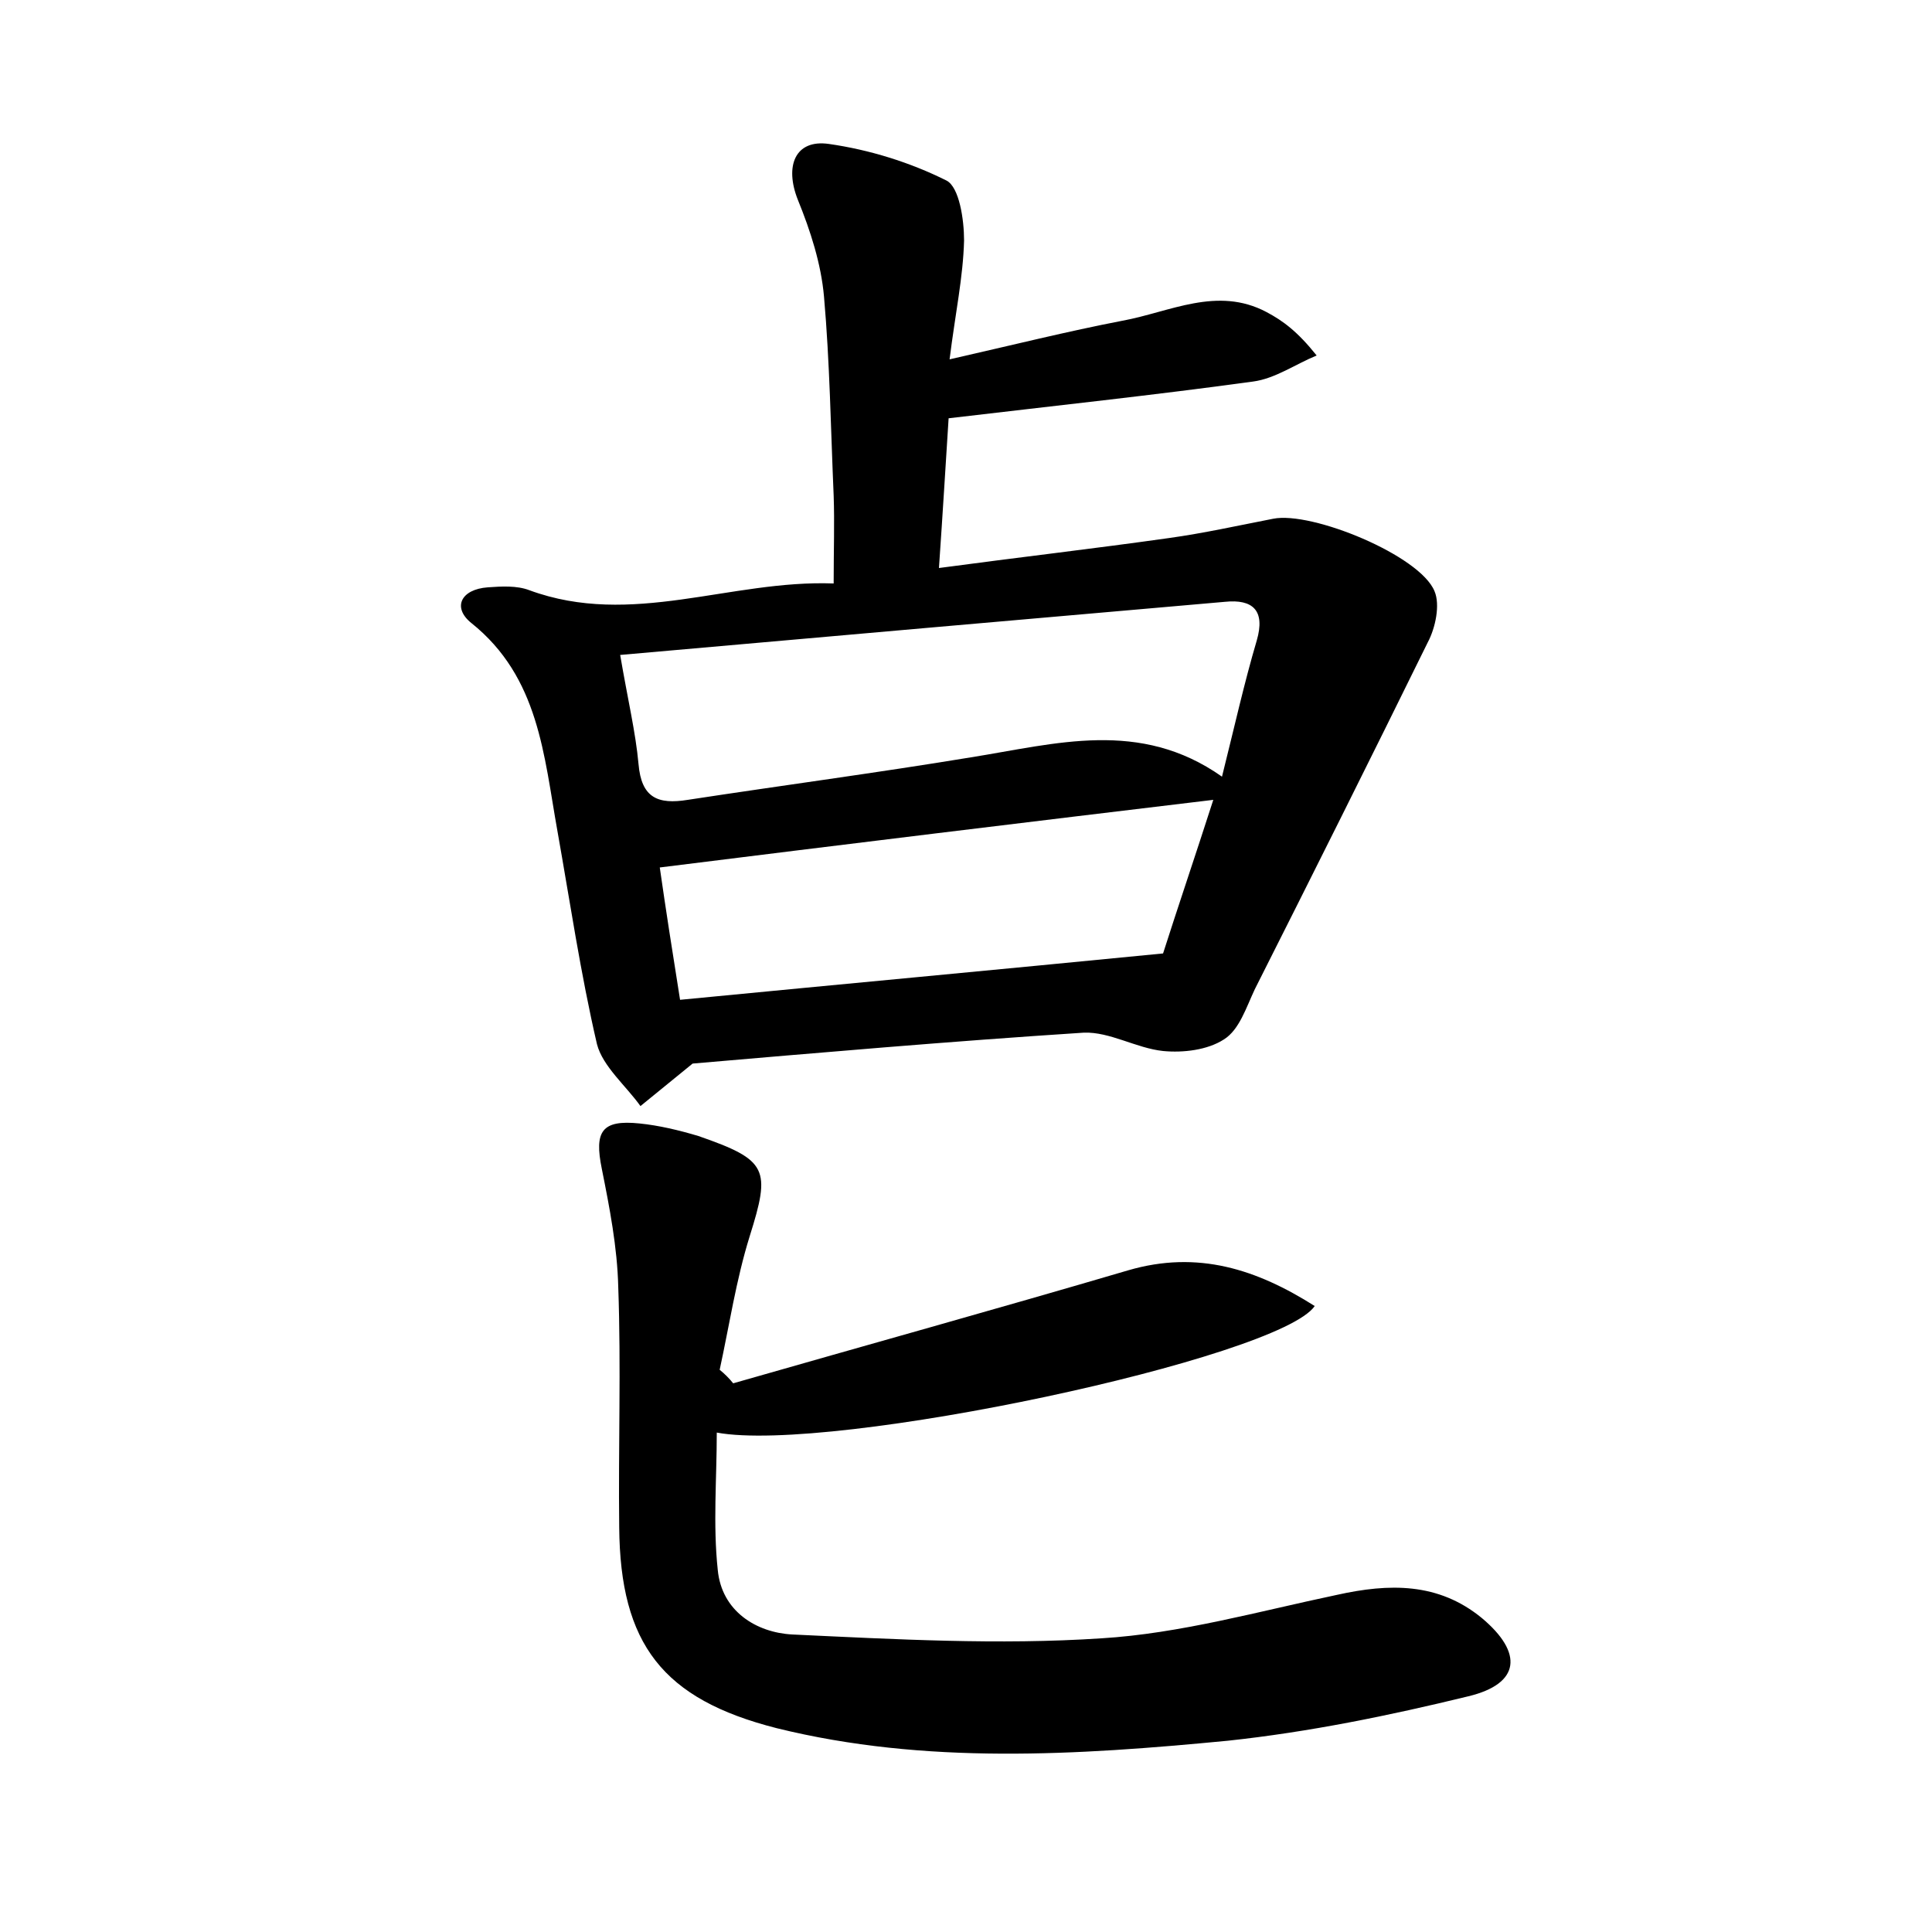 <?xml version="1.0" encoding="utf-8"?>
<!-- Generator: Adobe Illustrator 22.0.0, SVG Export Plug-In . SVG Version: 6.00 Build 0)  -->
<svg version="1.1" id="图层_1" xmlns="http://www.w3.org/2000/svg" xmlns:xlink="http://www.w3.org/1999/xlink" x="0px" y="0px"
	 viewBox="0 0 200 200" style="enable-background:new 0 0 200 200;" xml:space="preserve">
<style type="text/css">
	.st0{fill:#FFFFFF;}
</style>
<g>
	
	<path d="M98.2,43.3c-0.3,4.7-0.6,9.7-1,15.5c8.2-1.1,16-2,23.8-3.1c3.6-0.5,7.2-1.3,10.8-2c4-0.8,15.2,3.8,16.7,7.5
		c0.6,1.4,0.1,3.8-0.7,5.3c-5.9,12-11.9,24-17.9,35.9c-0.9,1.9-1.6,4.2-3.2,5.2c-1.7,1.1-4.2,1.4-6.3,1.2c-2.8-0.3-5.5-2-8.2-1.9
		c-13.9,0.9-27.7,2.1-40.5,3.2c-2.2,1.8-3.8,3.1-5.4,4.4c-1.5-2.1-3.9-4.1-4.5-6.4c-1.7-7.3-2.8-14.8-4.1-22.1
		c-1.4-7.8-1.9-15.9-8.9-21.5c-2-1.6-1.1-3.5,1.7-3.7c1.4-0.1,3-0.2,4.3,0.3C65.4,65,75.6,60,86.3,60.4c0-3.5,0.1-6.3,0-9.1
		c-0.3-6.9-0.4-13.8-1-20.6c-0.3-3.4-1.4-6.8-2.7-10c-1.4-3.5-0.3-6.3,3.2-5.8c4.2,0.6,8.4,1.9,12.2,3.8c1.3,0.7,1.8,4,1.8,6.2
		c-0.1,3.8-0.9,7.5-1.5,12.3c6.6-1.5,12.2-2.9,17.9-4c4.9-0.9,9.8-3.6,14.9-0.9c1.7,0.9,3.2,2,5.2,4.5c-2.2,0.9-4.3,2.4-6.6,2.7
		C119.5,40.9,109.2,42,98.2,43.3z M64.2,67.8c0.8,4.7,1.6,8,1.9,11.3c0.3,3.5,2,4.2,5.1,3.7c9.8-1.5,19.6-2.8,29.3-4.4
		c8.8-1.4,17.5-4,26,2c1.3-5.2,2.3-9.7,3.6-14.1c0.9-3.1-0.4-4.3-3.3-4C106.2,64.1,85.6,65.9,64.2,67.8z M120.4,98.7
		c1.4-4.4,3.4-10.3,5.2-15.9c-19.2,2.3-38.1,4.6-57.3,7c0.6,4.2,1.3,8.7,2.1,13.7C86.9,101.9,103.1,100.4,120.4,98.7z"/>
	<path d="M75.9,143.2c13.6-3.9,27.3-7.7,40.9-11.7c7.2-2.1,13.3-0.1,19.3,3.7c-3.7,5.4-50,15.3-61.9,13.1c0,4.8-0.4,9.5,0.1,14.2
		c0.4,4.3,4,6.5,7.7,6.7c10.7,0.5,21.4,1.1,32,0.4c8.2-0.5,16.3-2.8,24.4-4.5c5.4-1.2,10.5-1.3,15,2.4c4.3,3.6,4,6.8-1.4,8.1
		c-8.2,2-16.5,3.7-24.9,4.6c-15.6,1.5-31.3,2.5-46.7-1.3c-11.8-3-16.2-8.7-16.3-20.8c-0.1-8.3,0.2-16.6-0.1-24.9
		c-0.1-4.1-0.9-8.2-1.7-12.2c-0.8-3.9,0-5.1,3.9-4.7c2,0.2,4.1,0.7,6.1,1.3c7.2,2.5,7.5,3.4,5.3,10.4c-1.4,4.5-2.1,9.2-3.1,13.8
		C75,142.2,75.5,142.7,75.9,143.2z"/>
	
	
</g>
</svg>
